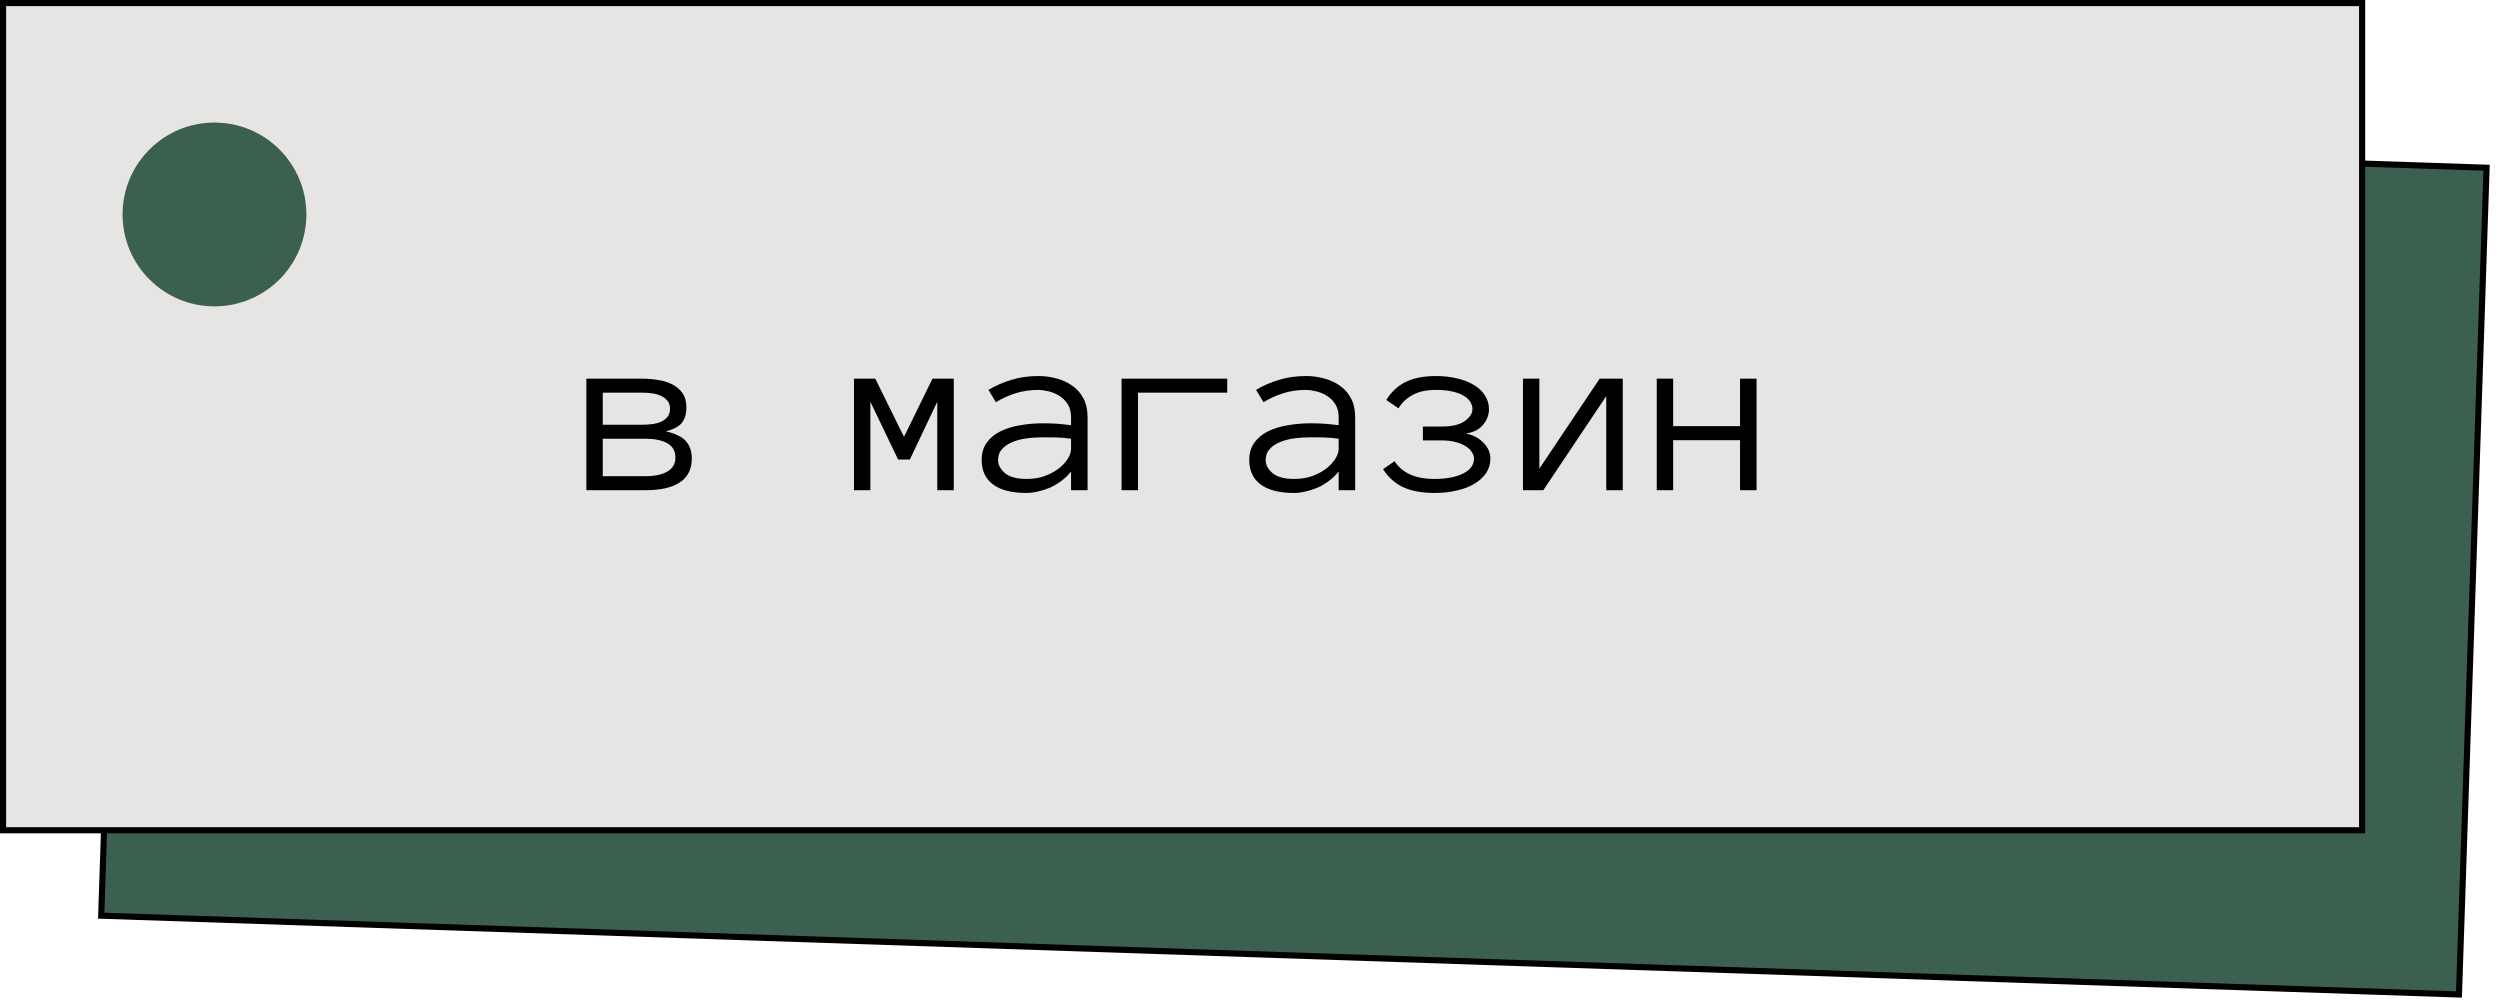 <svg width="204" height="82" viewBox="0 0 204 82" fill="none" xmlns="http://www.w3.org/2000/svg">
<rect x="10.512" y="7.258" width="192.5" height="67.5" transform="rotate(1.914 10.512 7.258)" fill="#3C604F" stroke="black" stroke-width="0.5"/>
<rect x="0.25" y="0.25" width="192.5" height="67.5" fill="#E6E5E3"/>
<path d="M56.451 37.402C56.451 38.281 56.126 38.935 55.475 39.365C54.83 39.788 53.902 40 52.691 40H47.848V30.898H52.389C52.831 30.898 53.268 30.934 53.697 31.006C54.133 31.071 54.521 31.191 54.859 31.367C55.198 31.537 55.475 31.774 55.69 32.08C55.904 32.386 56.012 32.786 56.012 33.281C56.012 33.75 55.898 34.144 55.67 34.463C55.442 34.782 54.996 35.026 54.332 35.195C55.146 35.384 55.703 35.664 56.002 36.035C56.301 36.4 56.451 36.855 56.451 37.402ZM54.674 33.359C54.674 33.079 54.599 32.855 54.449 32.685C54.3 32.51 54.114 32.376 53.893 32.285C53.678 32.188 53.437 32.122 53.17 32.09C52.903 32.057 52.643 32.041 52.389 32.041H49.185V34.658H52.389C52.656 34.658 52.926 34.642 53.199 34.609C53.473 34.577 53.72 34.512 53.941 34.414C54.163 34.31 54.339 34.176 54.469 34.014C54.605 33.844 54.674 33.626 54.674 33.359ZM55.113 37.344C55.113 36.81 54.895 36.419 54.459 36.172C54.023 35.925 53.427 35.801 52.672 35.801H49.185V38.857H52.672C53.427 38.857 54.023 38.73 54.459 38.477C54.895 38.223 55.113 37.845 55.113 37.344ZM77.828 40H76.481V32.783L74.244 37.5H73.287L71.022 32.783V40H69.684V30.898H71.422L73.766 35.645L76.09 30.898H77.828V40ZM80.103 37.539C80.103 36.966 80.247 36.488 80.533 36.103C80.82 35.713 81.194 35.407 81.656 35.185C82.125 34.958 82.659 34.795 83.258 34.697C83.863 34.593 84.478 34.541 85.103 34.541C85.344 34.541 85.559 34.544 85.748 34.551C85.943 34.557 86.126 34.567 86.295 34.58C86.471 34.593 86.647 34.609 86.822 34.629C86.998 34.648 87.19 34.671 87.398 34.697V34.043C87.398 33.6 87.301 33.236 87.106 32.949C86.917 32.663 86.682 32.438 86.402 32.275C86.122 32.106 85.829 31.989 85.523 31.924C85.217 31.852 84.957 31.816 84.742 31.816C84.065 31.816 83.44 31.908 82.867 32.09C82.294 32.272 81.76 32.516 81.266 32.822L80.66 31.816C81.207 31.484 81.819 31.214 82.496 31.006C83.18 30.791 83.928 30.684 84.742 30.684C85.237 30.684 85.722 30.749 86.197 30.879C86.679 31.003 87.109 31.198 87.486 31.465C87.87 31.725 88.176 32.07 88.404 32.5C88.632 32.93 88.746 33.444 88.746 34.043V40H87.398V38.477C87.164 38.77 86.897 39.027 86.598 39.248C86.305 39.469 85.995 39.652 85.67 39.795C85.344 39.932 85.019 40.036 84.693 40.107C84.368 40.185 84.059 40.225 83.766 40.225C82.561 40.225 81.65 39.993 81.031 39.531C80.413 39.069 80.103 38.405 80.103 37.539ZM83.766 39.082C84.326 39.082 84.827 39.001 85.269 38.838C85.719 38.669 86.1 38.46 86.412 38.213C86.725 37.965 86.966 37.702 87.135 37.422C87.311 37.142 87.398 36.888 87.398 36.66V35.801C86.962 35.736 86.542 35.7 86.139 35.693C85.742 35.687 85.397 35.684 85.103 35.684C84.622 35.684 84.156 35.716 83.707 35.781C83.264 35.846 82.877 35.954 82.545 36.103C82.213 36.247 81.946 36.435 81.744 36.67C81.542 36.904 81.441 37.194 81.441 37.539C81.441 37.923 81.627 38.278 81.998 38.603C82.376 38.922 82.965 39.082 83.766 39.082ZM91.519 30.898H100.143V32.041H92.857V40H91.519V30.898ZM101.939 37.539C101.939 36.966 102.083 36.488 102.369 36.103C102.656 35.713 103.03 35.407 103.492 35.185C103.961 34.958 104.495 34.795 105.094 34.697C105.699 34.593 106.314 34.541 106.939 34.541C107.18 34.541 107.395 34.544 107.584 34.551C107.779 34.557 107.962 34.567 108.131 34.58C108.307 34.593 108.482 34.609 108.658 34.629C108.834 34.648 109.026 34.671 109.234 34.697V34.043C109.234 33.6 109.137 33.236 108.941 32.949C108.753 32.663 108.518 32.438 108.238 32.275C107.958 32.106 107.665 31.989 107.359 31.924C107.053 31.852 106.793 31.816 106.578 31.816C105.901 31.816 105.276 31.908 104.703 32.09C104.13 32.272 103.596 32.516 103.102 32.822L102.496 31.816C103.043 31.484 103.655 31.214 104.332 31.006C105.016 30.791 105.764 30.684 106.578 30.684C107.073 30.684 107.558 30.749 108.033 30.879C108.515 31.003 108.945 31.198 109.322 31.465C109.706 31.725 110.012 32.07 110.24 32.5C110.468 32.93 110.582 33.444 110.582 34.043V40H109.234V38.477C109 38.77 108.733 39.027 108.434 39.248C108.141 39.469 107.831 39.652 107.506 39.795C107.18 39.932 106.855 40.036 106.529 40.107C106.204 40.185 105.895 40.225 105.602 40.225C104.397 40.225 103.486 39.993 102.867 39.531C102.249 39.069 101.939 38.405 101.939 37.539ZM105.602 39.082C106.161 39.082 106.663 39.001 107.105 38.838C107.555 38.669 107.936 38.46 108.248 38.213C108.561 37.965 108.801 37.702 108.971 37.422C109.146 37.142 109.234 36.888 109.234 36.66V35.801C108.798 35.736 108.378 35.7 107.975 35.693C107.577 35.687 107.232 35.684 106.939 35.684C106.458 35.684 105.992 35.716 105.543 35.781C105.1 35.846 104.713 35.954 104.381 36.103C104.049 36.247 103.782 36.435 103.58 36.67C103.378 36.904 103.277 37.194 103.277 37.539C103.277 37.923 103.463 38.278 103.834 38.603C104.212 38.922 104.801 39.082 105.602 39.082ZM121.5 33.398C121.5 33.841 121.344 34.258 121.031 34.648C120.725 35.033 120.253 35.277 119.615 35.381C120.214 35.498 120.696 35.752 121.061 36.143C121.432 36.527 121.617 36.953 121.617 37.422C121.617 37.858 121.5 38.252 121.266 38.603C121.031 38.949 120.709 39.242 120.299 39.482C119.895 39.723 119.417 39.906 118.863 40.029C118.31 40.16 117.708 40.225 117.057 40.225C116.015 40.225 115.156 40.065 114.479 39.746C113.808 39.421 113.268 38.932 112.857 38.281L113.795 37.637C114.101 38.105 114.521 38.464 115.055 38.711C115.589 38.958 116.256 39.082 117.057 39.082C118.014 39.082 118.788 38.935 119.381 38.643C119.98 38.35 120.279 37.943 120.279 37.422C120.279 37.246 120.221 37.07 120.104 36.895C119.993 36.712 119.827 36.553 119.605 36.416C119.384 36.273 119.111 36.159 118.785 36.074C118.46 35.983 118.076 35.938 117.633 35.938H116.109V34.805H117.633C118.486 34.805 119.117 34.655 119.527 34.355C119.944 34.05 120.152 33.73 120.152 33.398C120.152 32.917 119.885 32.533 119.352 32.246C118.824 31.96 118.098 31.816 117.174 31.816C116.406 31.816 115.771 31.953 115.27 32.227C114.768 32.5 114.384 32.865 114.117 33.32L113.121 32.637C113.518 31.986 114.042 31.497 114.693 31.172C115.351 30.846 116.178 30.684 117.174 30.684C117.805 30.684 118.382 30.749 118.902 30.879C119.43 31.003 119.885 31.182 120.27 31.416C120.66 31.644 120.963 31.93 121.178 32.275C121.393 32.614 121.5 32.988 121.5 33.398ZM124.273 30.898H125.611V38.242L130.533 30.898H132.418V40H131.07V32.324L125.934 40H124.273V30.898ZM143.336 40H141.988V35.918H136.529V40H135.191V30.898H136.529V34.775H141.988V30.898H143.336V40Z" fill="black"/>
<circle cx="17.5" cy="17.5" r="7.5" fill="#3C604F"/>
<rect x="0.25" y="0.25" width="192.5" height="67.5" stroke="black" stroke-width="0.5"/>
</svg>
